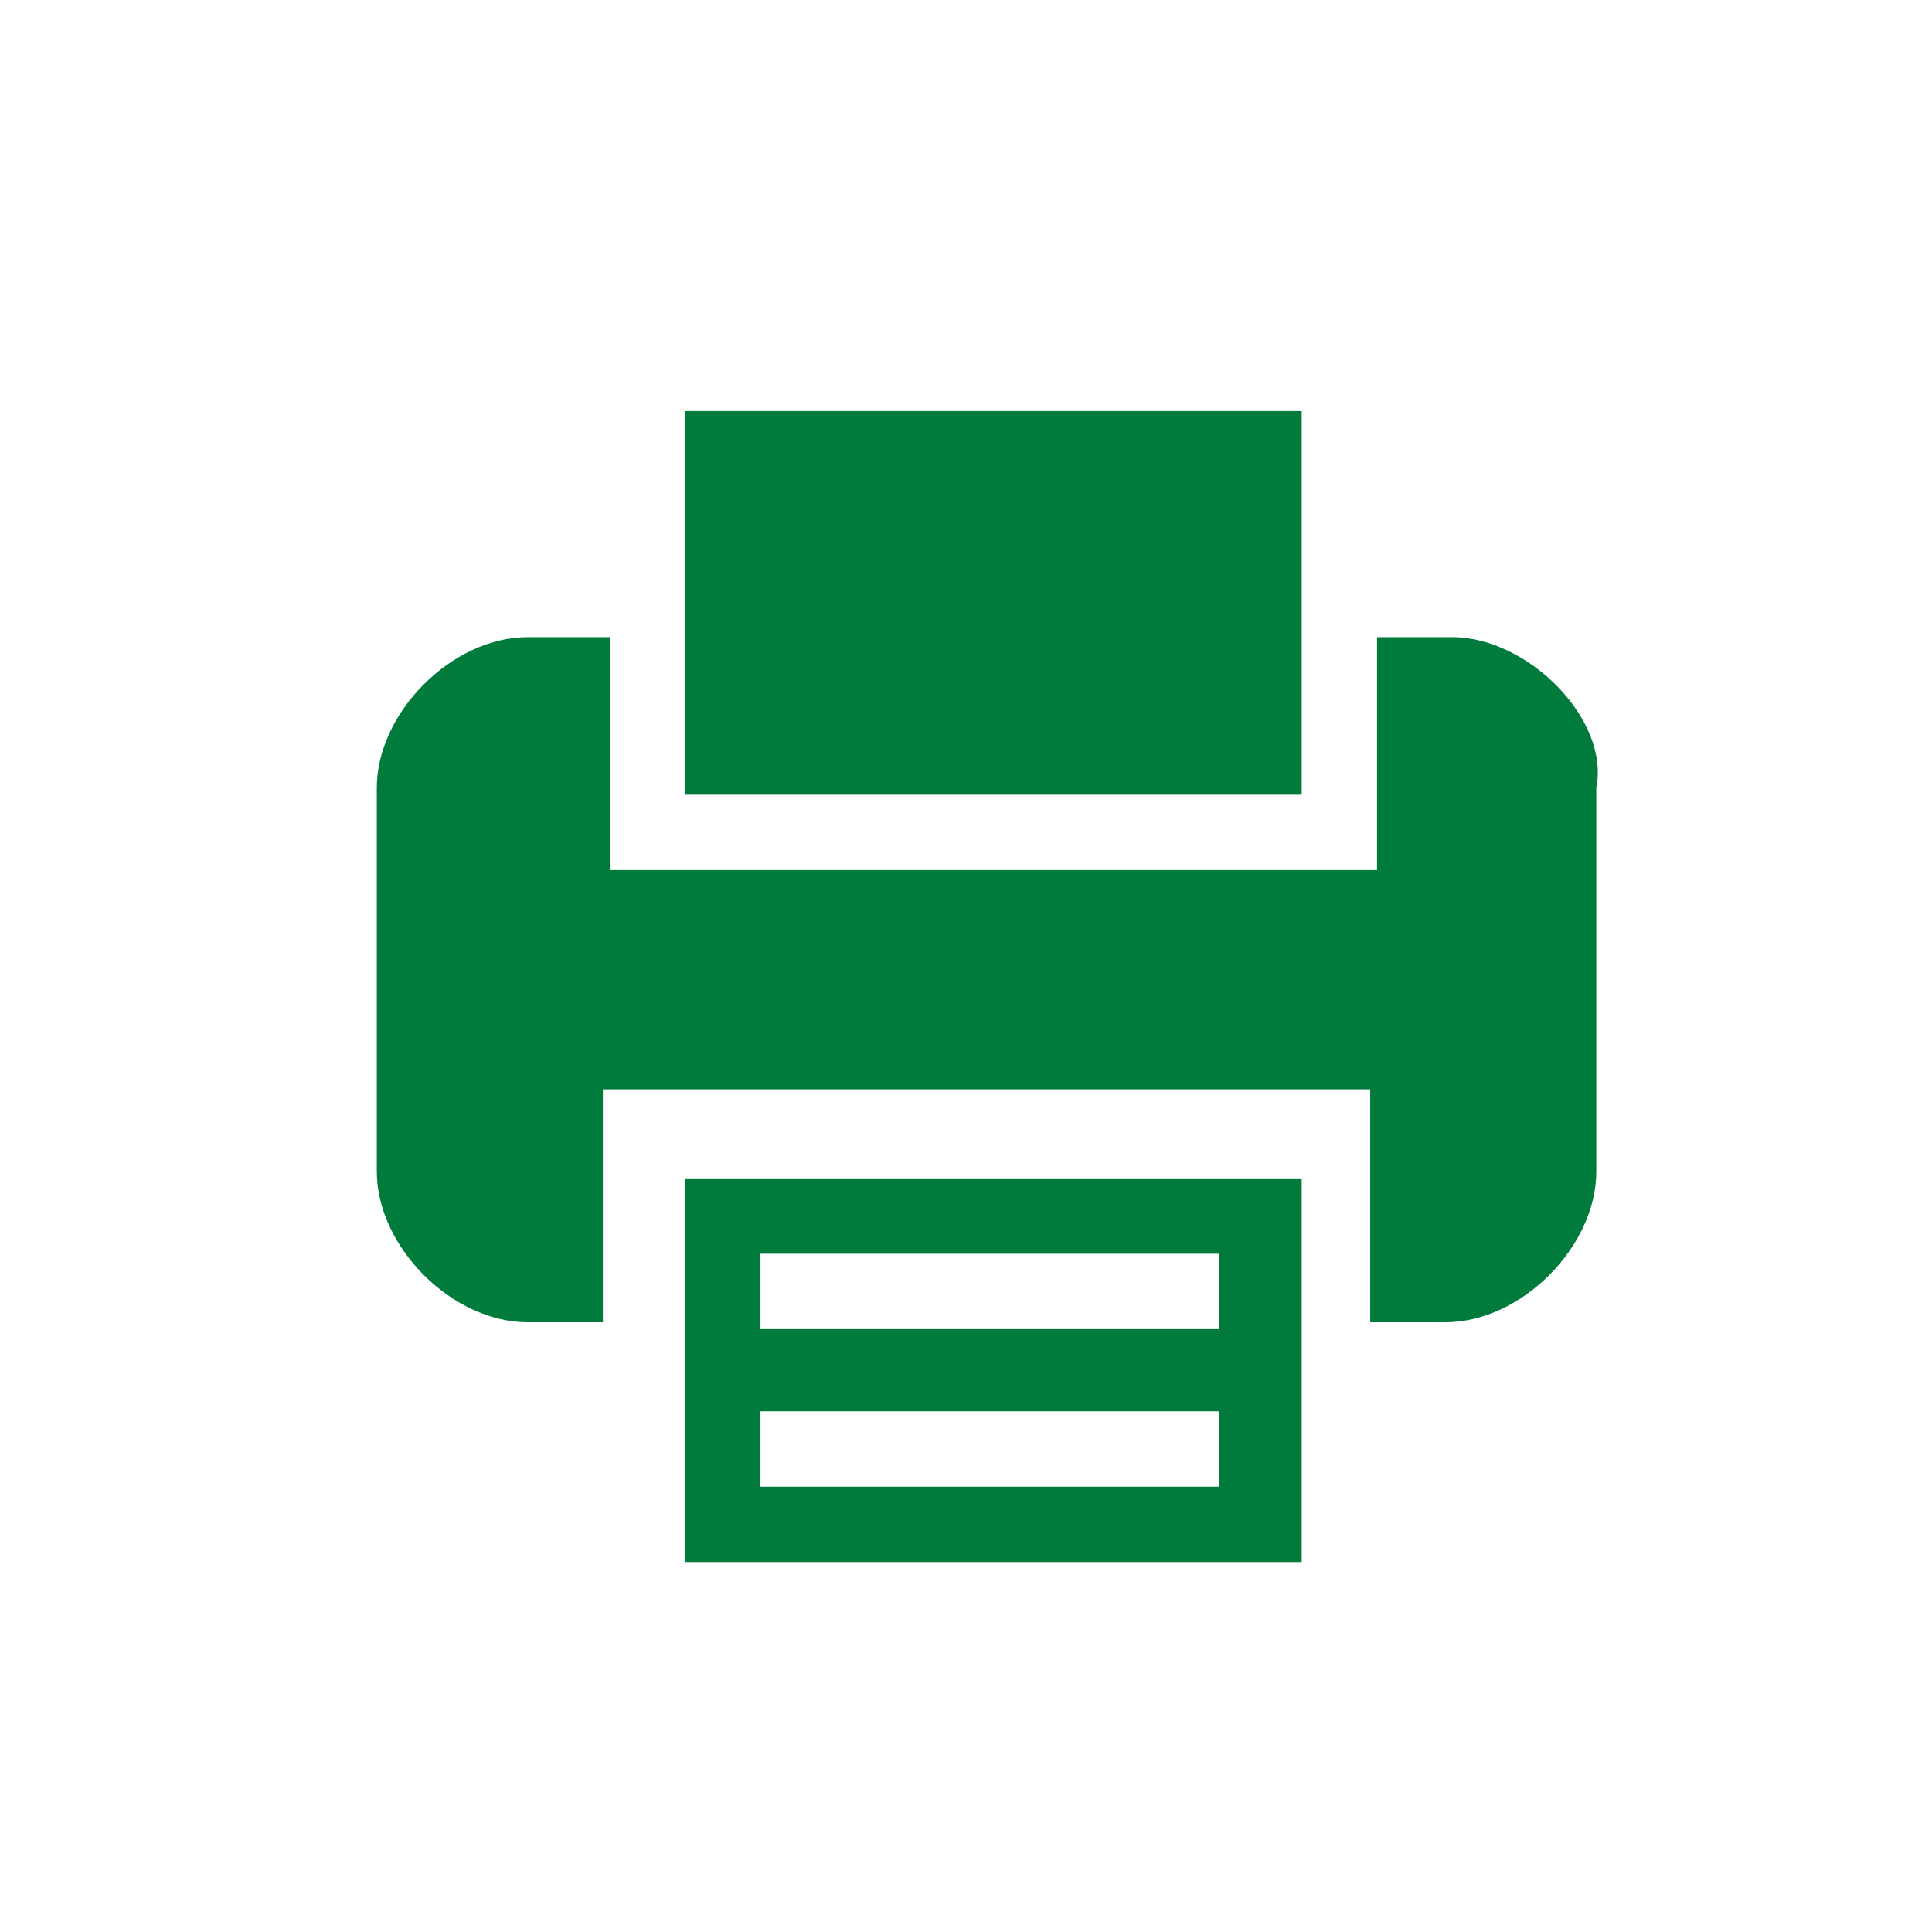 <?xml version="1.0" encoding="utf-8"?>
<!-- Generator: Adobe Illustrator 19.2.1, SVG Export Plug-In . SVG Version: 6.00 Build 0)  -->
<svg version="1.1" id="Layer_1" xmlns="http://www.w3.org/2000/svg" xmlns:xlink="http://www.w3.org/1999/xlink" x="0px" y="0px"
	 viewBox="0 0 28.2 28.2" style="enable-background:new 0 0 28.2 28.2;" xml:space="preserve">
<style type="text/css">
	.st0{fill:#007B3C;}
</style>
<g>
	<g>
		<path class="st0" d="M10,19.4v3.4h9v-5.6h-9V19.4z M11.1,18.3h6.7v1.1h-6.7V18.3z M11.1,20.6h6.7v1.1h-6.7V20.6z M11.1,20.6"/>
		<path class="st0" d="M19,9.3V6h-9v5.6h9V9.3z M19,9.3"/>
		<path class="st0" d="M21.2,9.3h-1.1v3.4H8.9V9.3H7.7c-1.1,0-2.2,1.1-2.2,2.2v5.6c0,1.1,1.1,2.2,2.2,2.2h1.1v-3.4h11.2v3.4h1.1
			c1.1,0,2.2-1.1,2.2-2.2v-5.6C23.5,10.5,22.3,9.3,21.2,9.3L21.2,9.3z M21.2,9.3"/>
	</g>
</g>
</svg>
